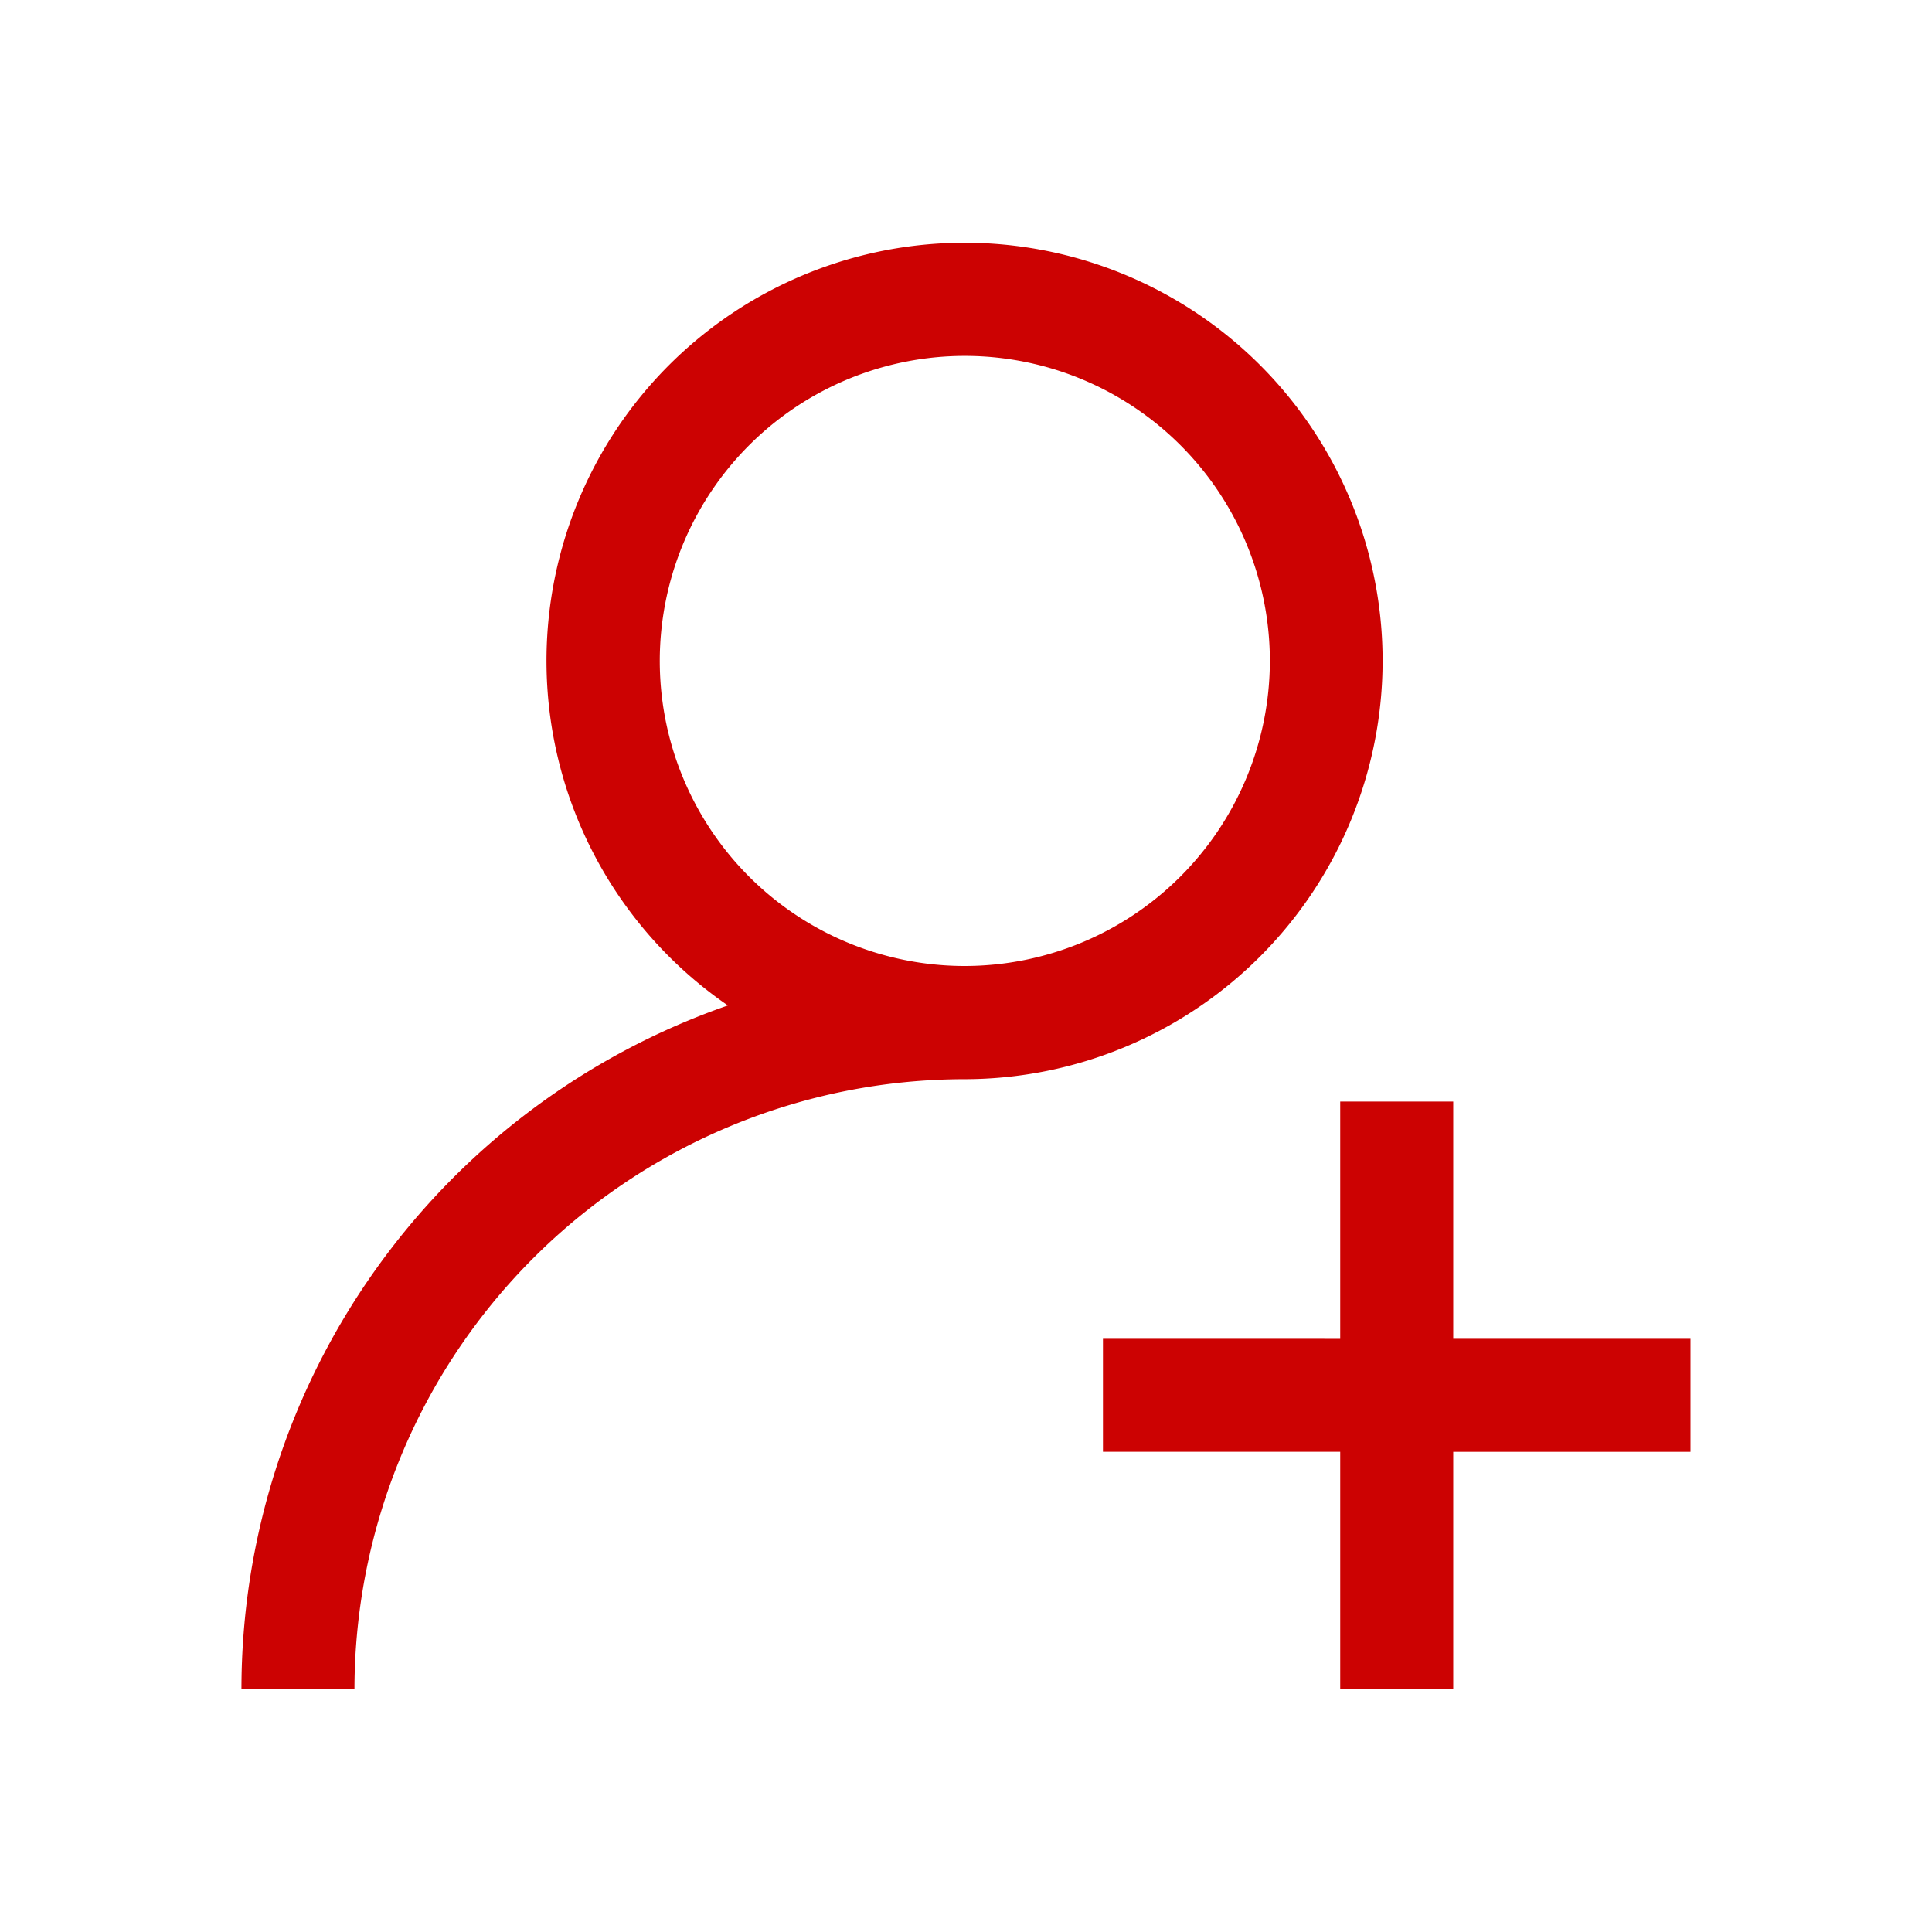 <svg xmlns="http://www.w3.org/2000/svg" xmlns:xlink="http://www.w3.org/1999/xlink" id="svgh" width="36" height="36" viewBox="0 0 36 36">
  <defs>
    <clipPath id="clip-path">
      <rect id="SVGID" width="36" height="36" fill="none"/>
    </clipPath>
  </defs>
  <g id="Group_19238" data-name="Group 19238" clip-path="url(#clip-path)">
    <g id="Group_19237" data-name="Group 19237" transform="translate(4.499 4.527)">
      <path id="Path_34933" data-name="Path 34933" d="M24.585,10.808a7.79,7.79,0,1,0-12.2,6.418A13.494,13.494,0,0,0,3.321,29.964H5.427A11.38,11.38,0,0,1,16.8,18.6,7.8,7.8,0,0,0,24.585,10.808ZM16.8,16.491a5.684,5.684,0,1,1,5.684-5.683A5.691,5.691,0,0,1,16.8,16.491Z" transform="translate(-3.321 -3.018)" fill="#cc0202"/>
      <path id="Path_34934" data-name="Path 34934" d="M20.55,18.105V13.684H18.444v4.421H14.023v2.105h4.421v4.421H20.55V20.211h4.421V18.105Z" transform="translate(2.03 2.315)" fill="#cc0202"/>
    </g>
  </g>
</svg>
